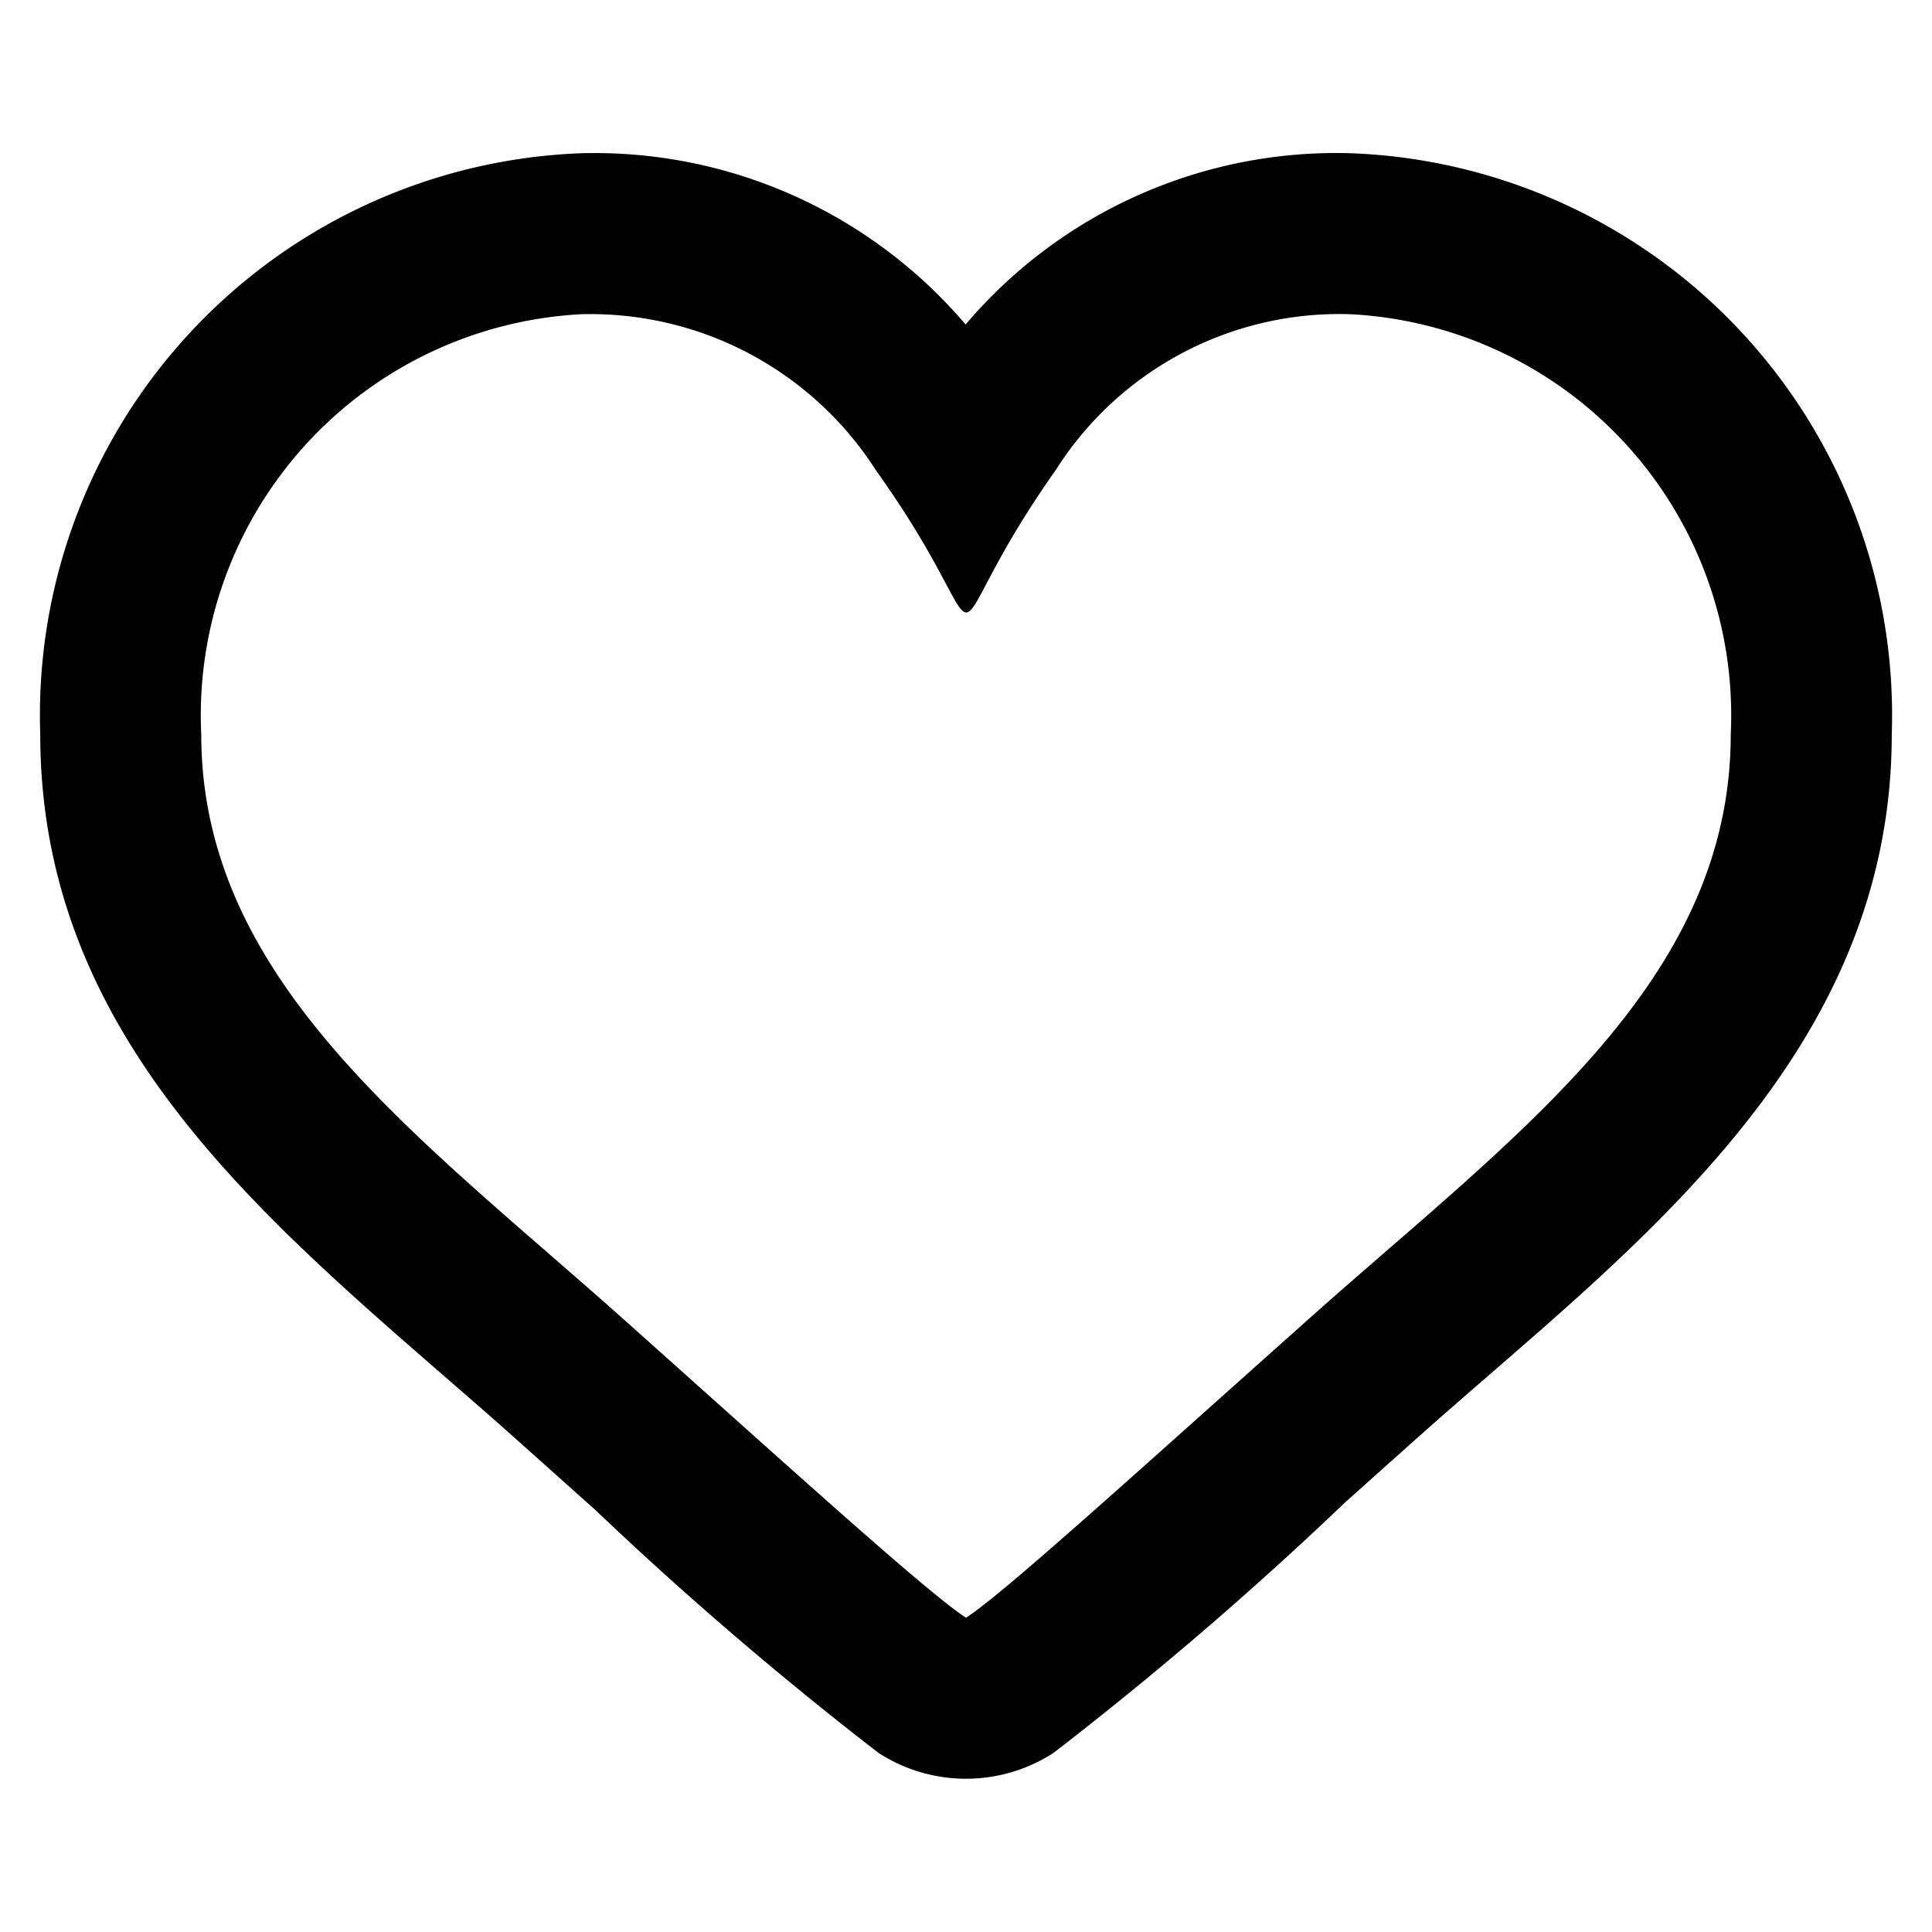 <svg aria-label="Fil d’activité" class="_ab6-" fill="currentColor" height="24" role="img" viewBox="0 0 24 24" width="24"><path d="M16.792 3.904A4.989 4.989 0 0121.5 9.122c0 3.072-2.652 4.959-5.197 7.222-2.512 2.243-3.865 3.469-4.303 3.752-.477-.309-2.143-1.823-4.303-3.752C5.141 14.072 2.5 12.167 2.5 9.122a4.989 4.989 0 014.708-5.218 4.21 4.21 0 013.675 1.941c.84 1.175.98 1.763 1.12 1.763s.278-.588 1.11-1.766a4.17 4.17 0 013.679-1.938m0-2a6.04 6.04 0 00-4.797 2.127 6.052 6.052 0 00-4.787-2.127A6.985 6.985 0 00.5 9.122c0 3.61 2.55 5.827 5.015 7.97.283.246.569.494.853.747l1.027.918a44.998 44.998 0 003.518 3.018 2 2 0 002.174 0 45.263 45.263 0 003.626-3.115l.922-.824c.293-.26.59-.519.885-.774 2.334-2.025 4.98-4.32 4.98-7.94a6.985 6.985 0 00-6.708-7.218z"></path></svg>